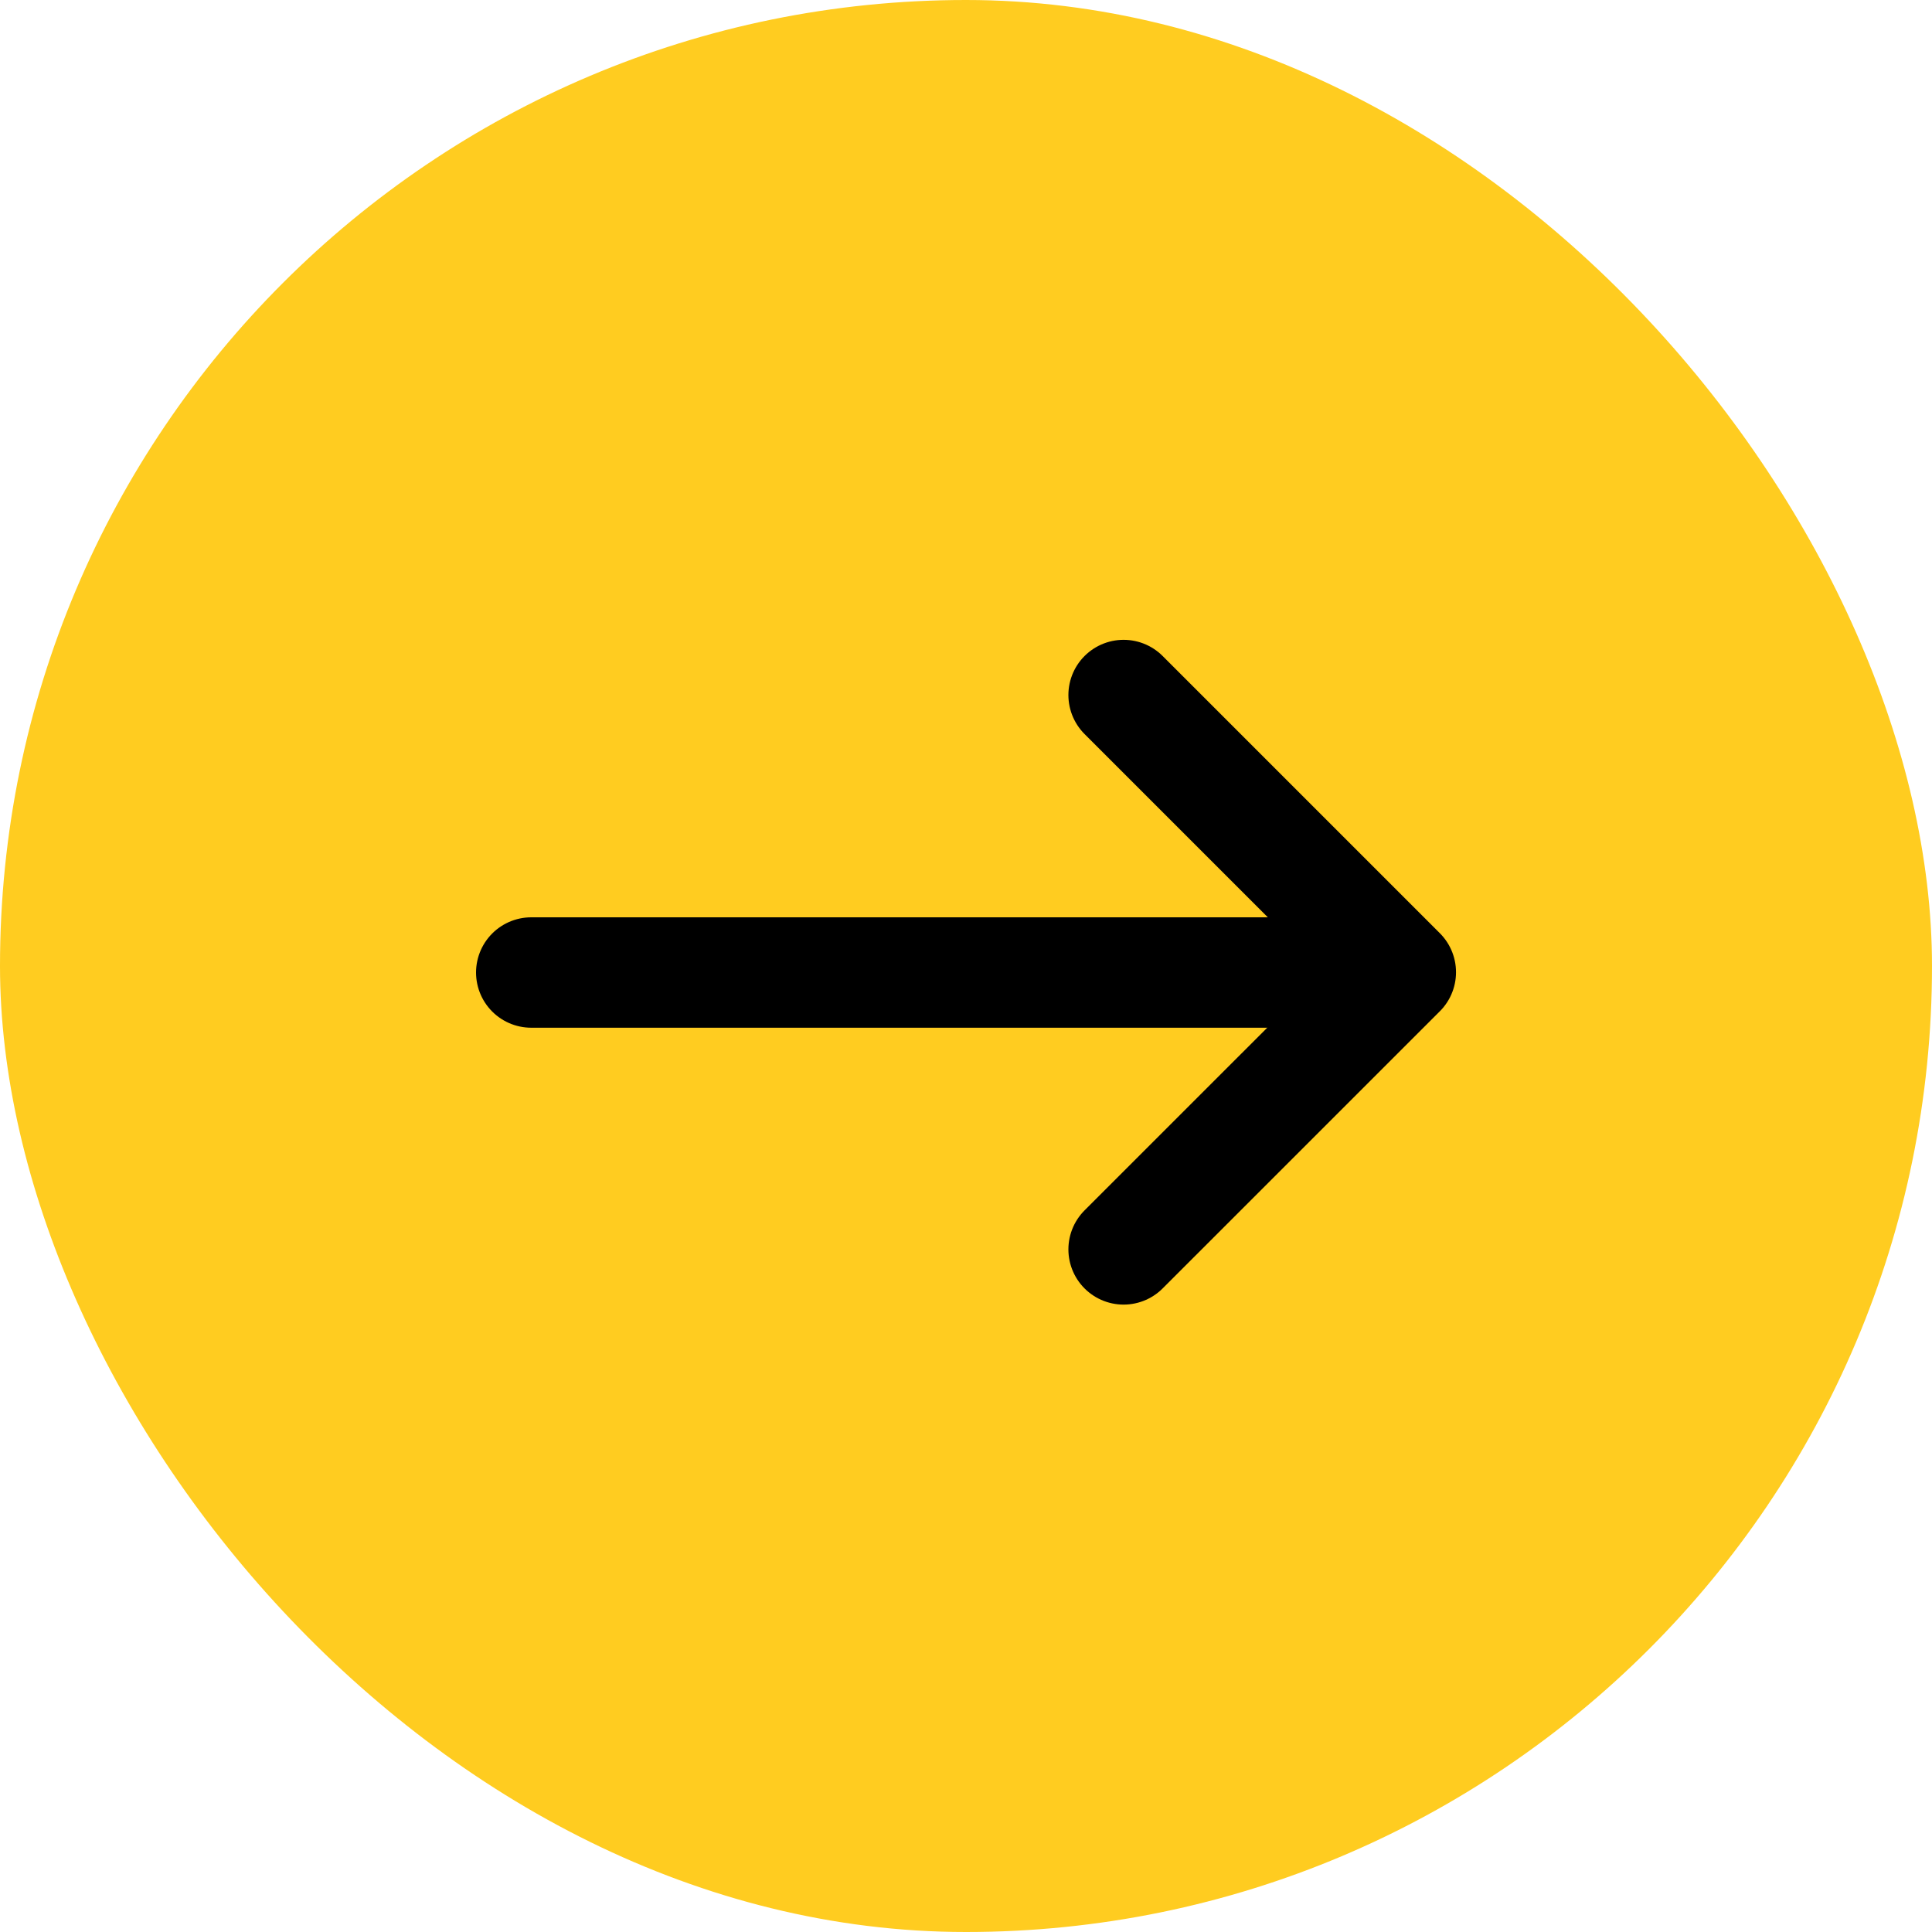 <svg xmlns="http://www.w3.org/2000/svg" xmlns:xlink="http://www.w3.org/1999/xlink" width="35" height="35" viewBox="0 0 35 35">
  <defs>
    <clipPath id="clip-path">
      <rect width="35" height="35" fill="none"/>
    </clipPath>
  </defs>
  <g id="rightArrow" clip-path="url(#clip-path)">
    <g id="Group_52981" data-name="Group 52981" transform="translate(-1423 -1638)">
      <rect id="Rectangle_13616" data-name="Rectangle 13616" width="35" height="35" rx="17.5" transform="translate(1423 1638)" fill="#ffcc20"/>
      <g id="Group_52980" data-name="Group 52980" transform="translate(1095.85 -2914.337)">
        <path id="Path_275" data-name="Path 275" d="M2326.774,4571.4h15.48" transform="translate(-1990 -1.445)" fill="none" stroke="#000" stroke-linecap="round" stroke-width="2"/>
        <path id="Path_276" data-name="Path 276" d="M2344.593,4565.5l5.022,5.022-5.022,5.021" transform="translate(-1997.088 -0.572)" fill="none" stroke="#000" stroke-linecap="round" stroke-linejoin="round" stroke-width="2"/>
      </g>
    </g>
  </g>
</svg>
